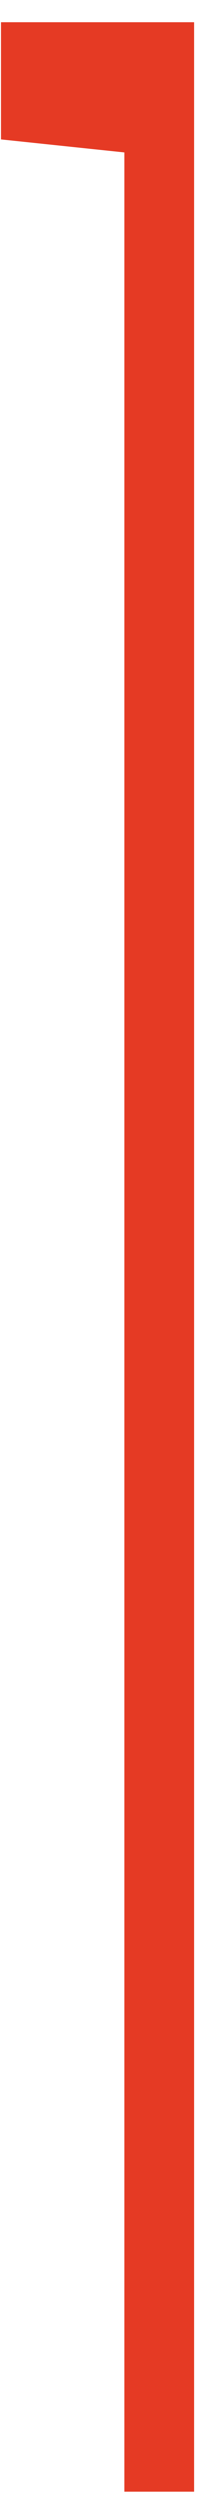 <svg width="6" height="73" viewBox="0 0 6 73" fill="none" xmlns="http://www.w3.org/2000/svg">
<path fill-rule="evenodd" clip-rule="evenodd" d="M3.64 4.451L3.64 72.758H5.681L5.681 0.649L3.64 0.649L0.029 0.649L0.029 4.071L3.64 4.451Z" fill="#E53A24"/>
</svg>
